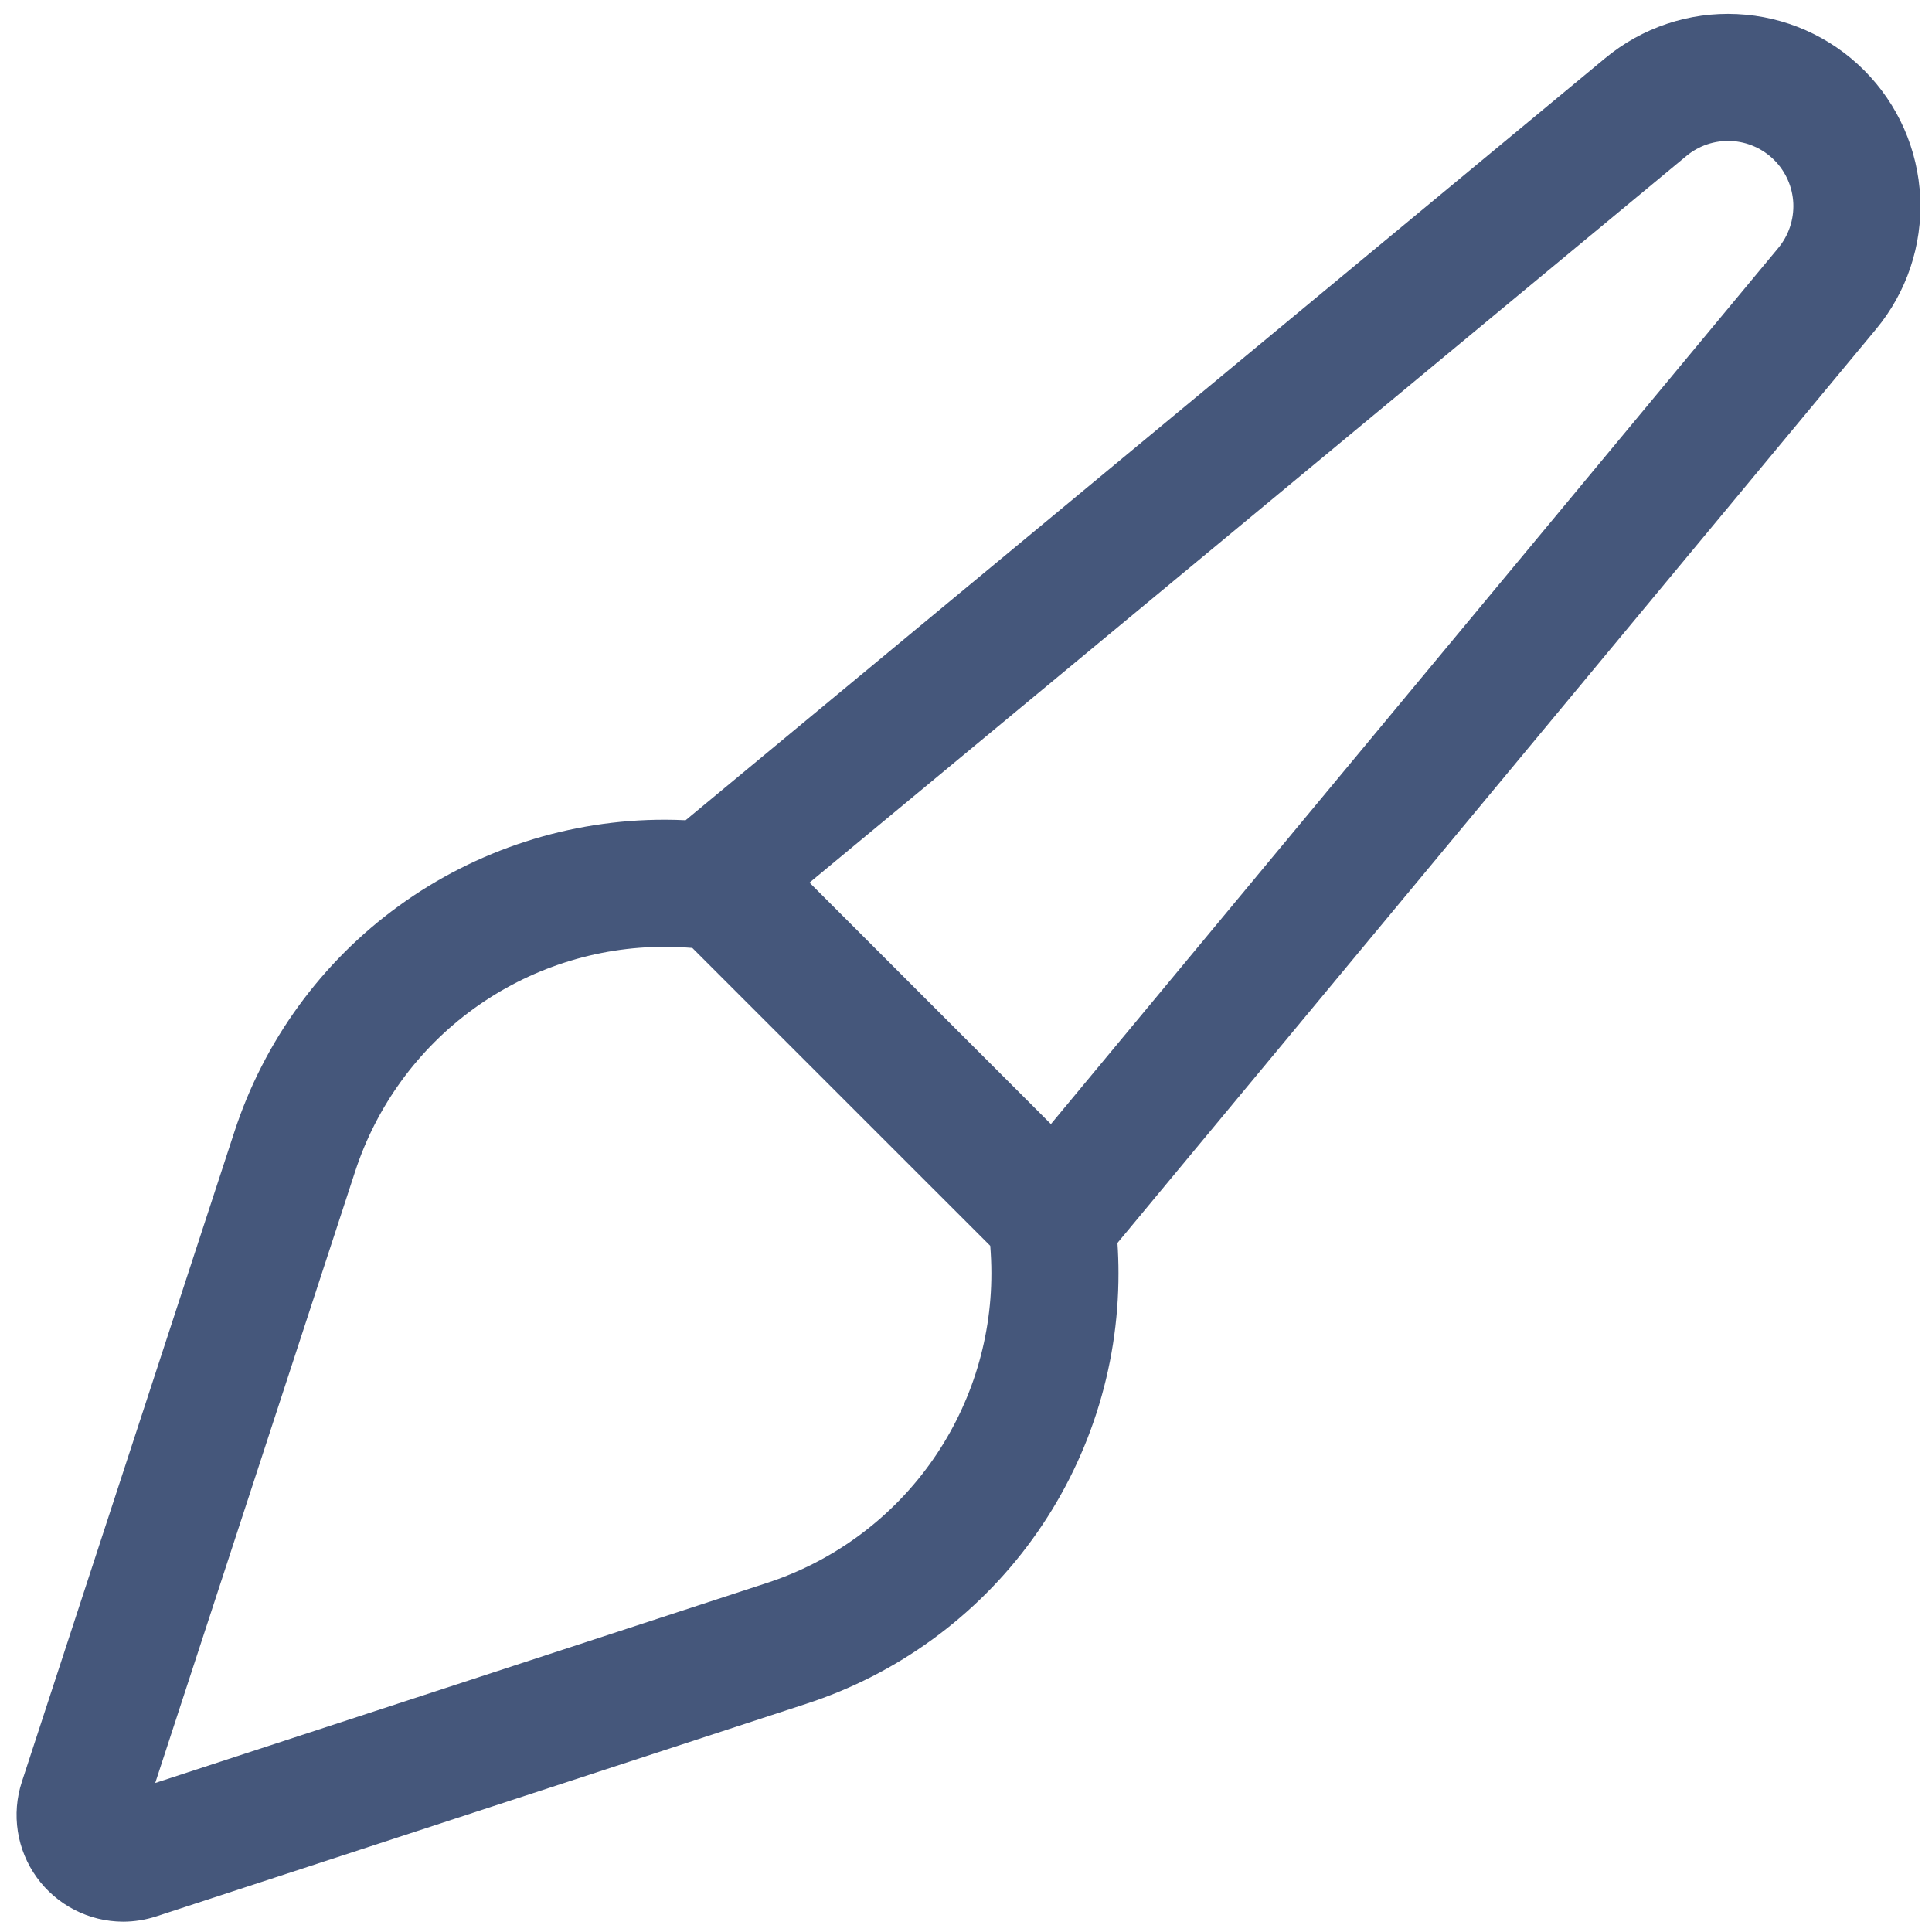 <svg width="38" height="38" viewBox="0 0 38 38" fill="none" xmlns="http://www.w3.org/2000/svg">
<path d="M31.573 1.143L13.485 16.133C13.351 16.127 13.218 16.123 13.085 16.123H13.083C11.202 16.12 9.369 16.713 7.846 17.817C6.323 18.921 5.19 20.479 4.608 22.268L0.43 35.046C0.327 35.361 0.3 35.695 0.351 36.022C0.402 36.349 0.53 36.66 0.724 36.928C0.918 37.196 1.173 37.415 1.468 37.566C1.762 37.717 2.089 37.796 2.42 37.797C2.643 37.797 2.864 37.761 3.076 37.692L15.854 33.513C17.643 32.932 19.201 31.798 20.305 30.276C21.409 28.753 22.002 26.92 21.999 25.039C21.999 24.842 21.992 24.644 21.979 24.447L36.9 6.474C37.502 5.749 37.812 4.824 37.768 3.883C37.725 2.941 37.332 2.049 36.665 1.382C35.999 0.715 35.108 0.321 34.166 0.277C33.224 0.232 32.3 0.541 31.573 1.143ZM15.077 31.137L3.053 35.069L6.984 23.045C7.403 21.758 8.219 20.636 9.314 19.842C10.41 19.047 11.729 18.62 13.083 18.623C13.26 18.623 13.439 18.631 13.617 18.645L19.477 24.504C19.491 24.682 19.499 24.86 19.499 25.039C19.501 26.392 19.074 27.712 18.28 28.807C17.485 29.903 16.364 30.718 15.077 31.137ZM34.977 4.877L20.67 22.109L15.922 17.36L33.169 3.068C33.415 2.863 33.729 2.758 34.049 2.773C34.368 2.788 34.671 2.922 34.897 3.148C35.124 3.375 35.257 3.678 35.272 3.997C35.286 4.317 35.181 4.631 34.977 4.877Z" fill="#45577B"/>
</svg>
